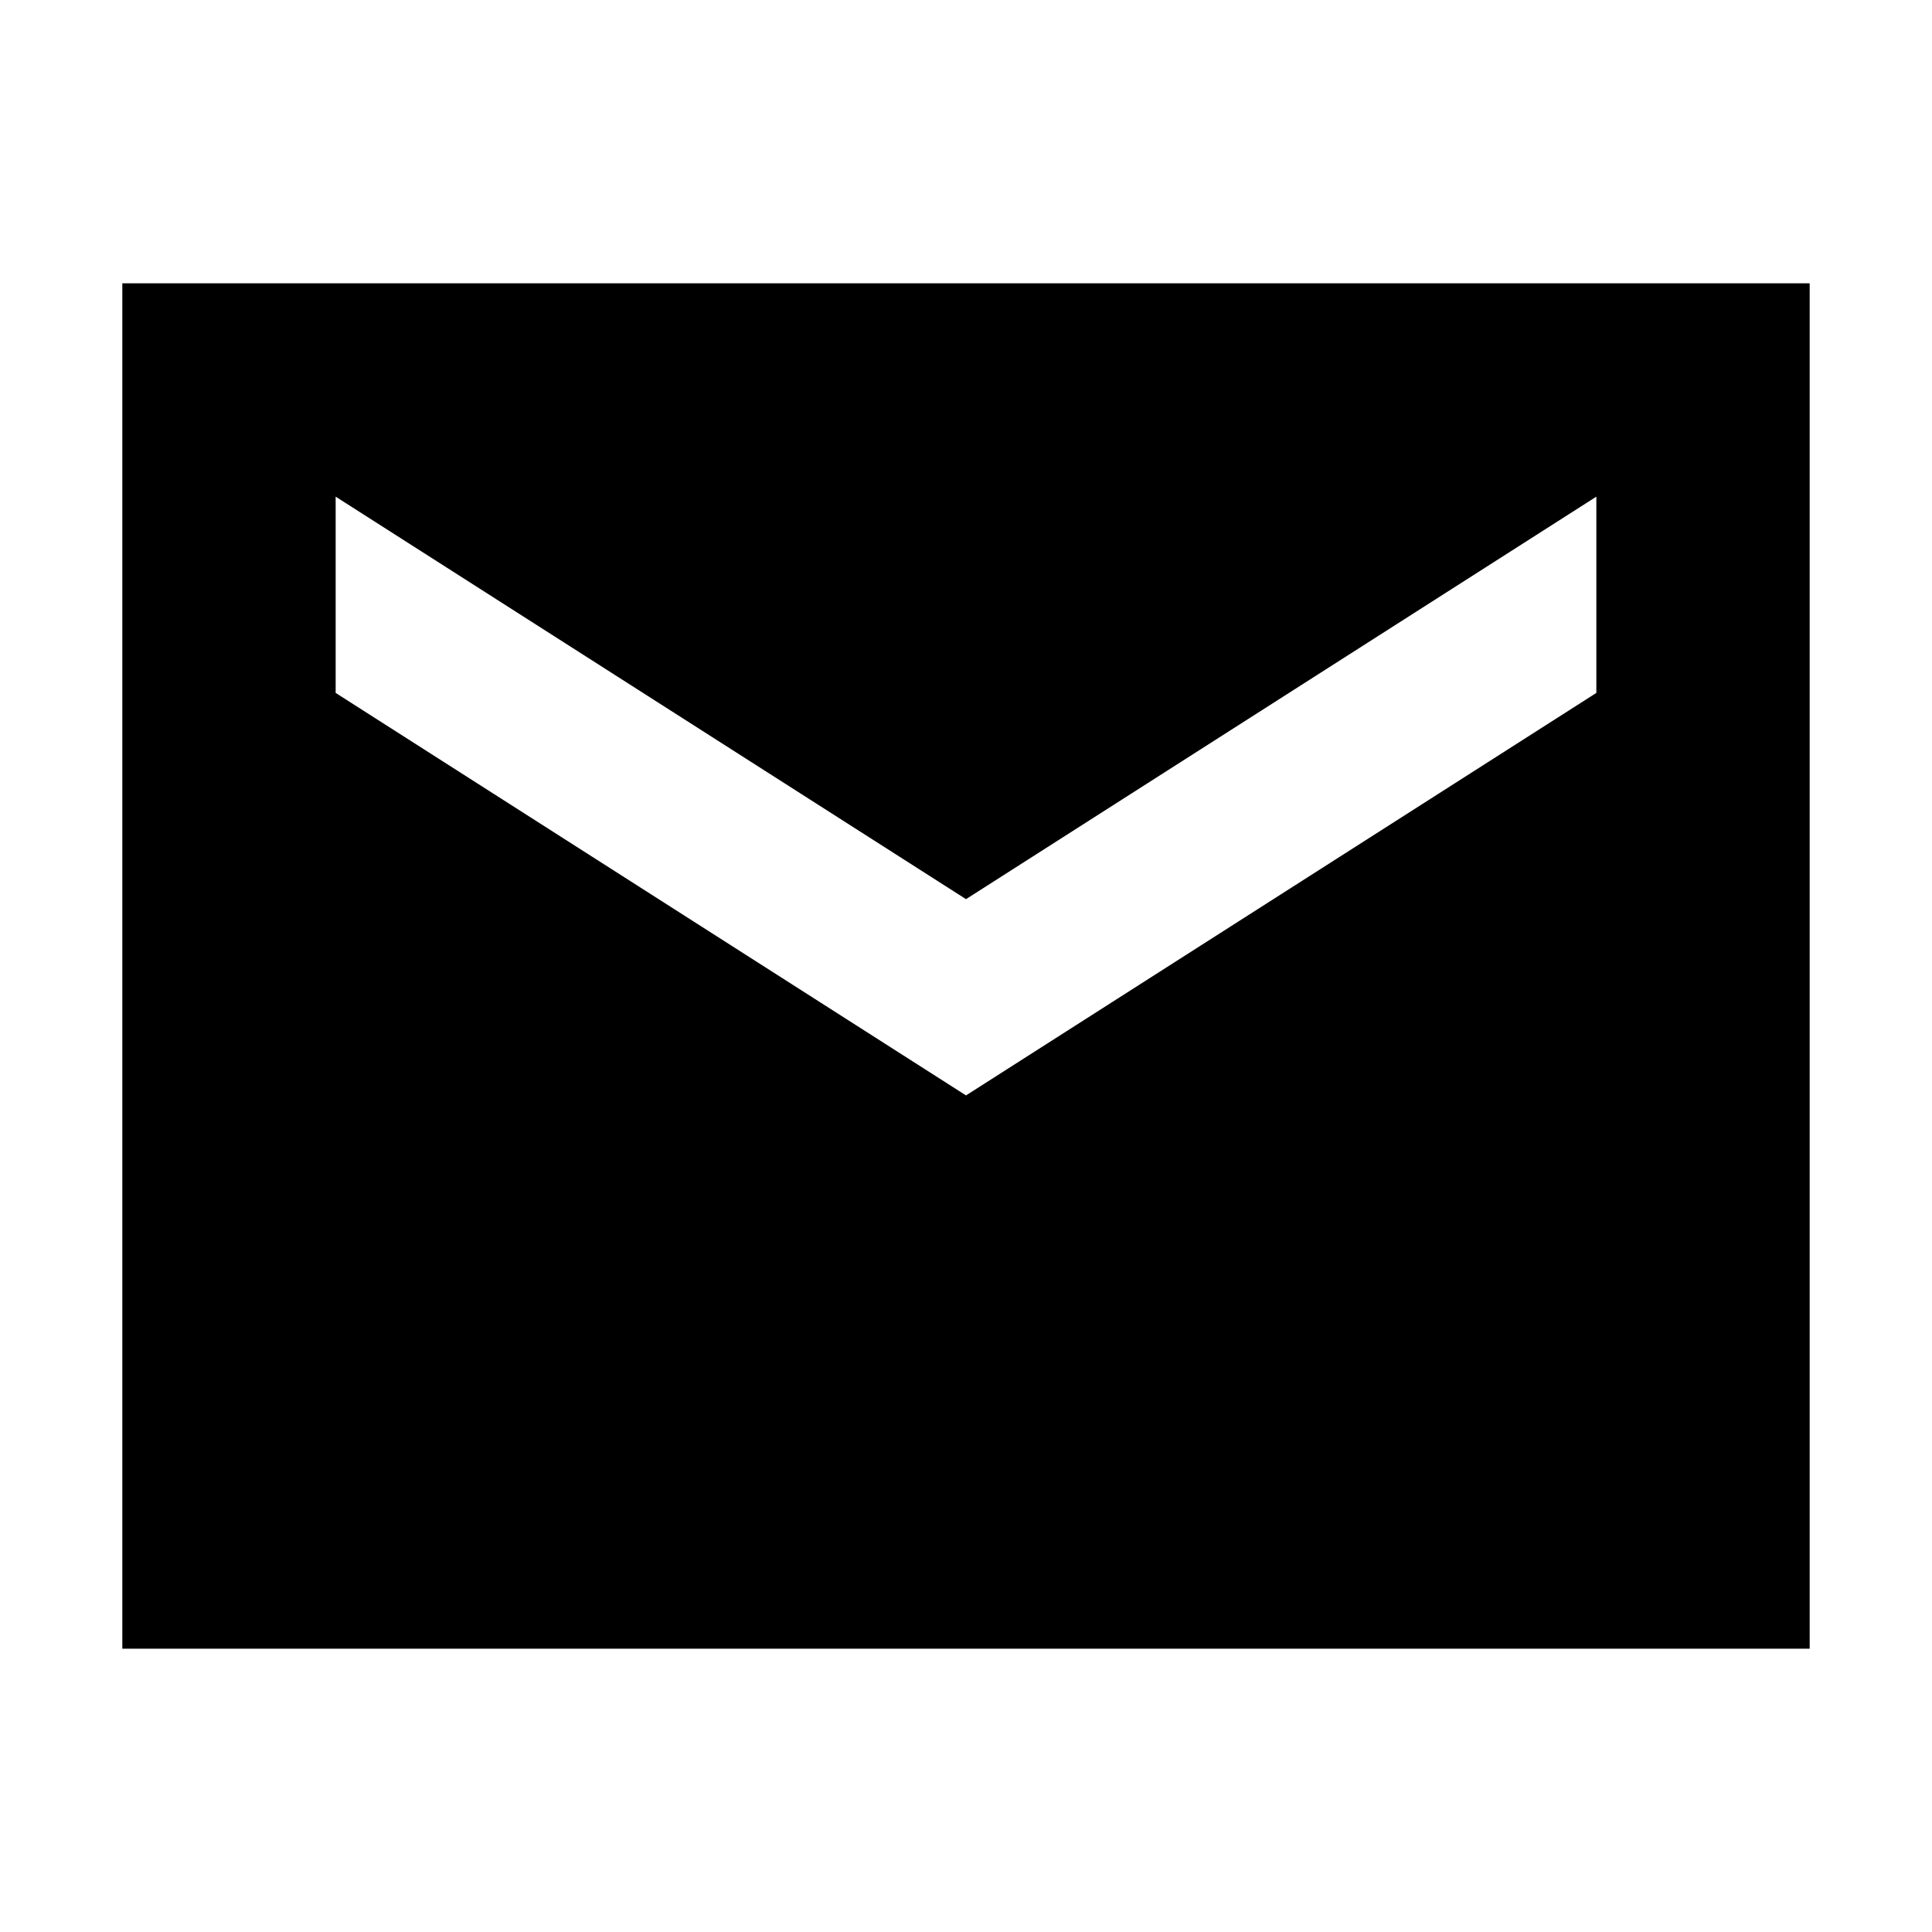 <svg xmlns="http://www.w3.org/2000/svg" height="24" viewBox="0 -960 960 960" width="24"><path d="M60.782-140.782v-678.436h838.436v678.436H60.782ZM480-415.694l313.217-200v-97.523L480-513.217l-313.217-200v97.523l313.217 200Z"/></svg>